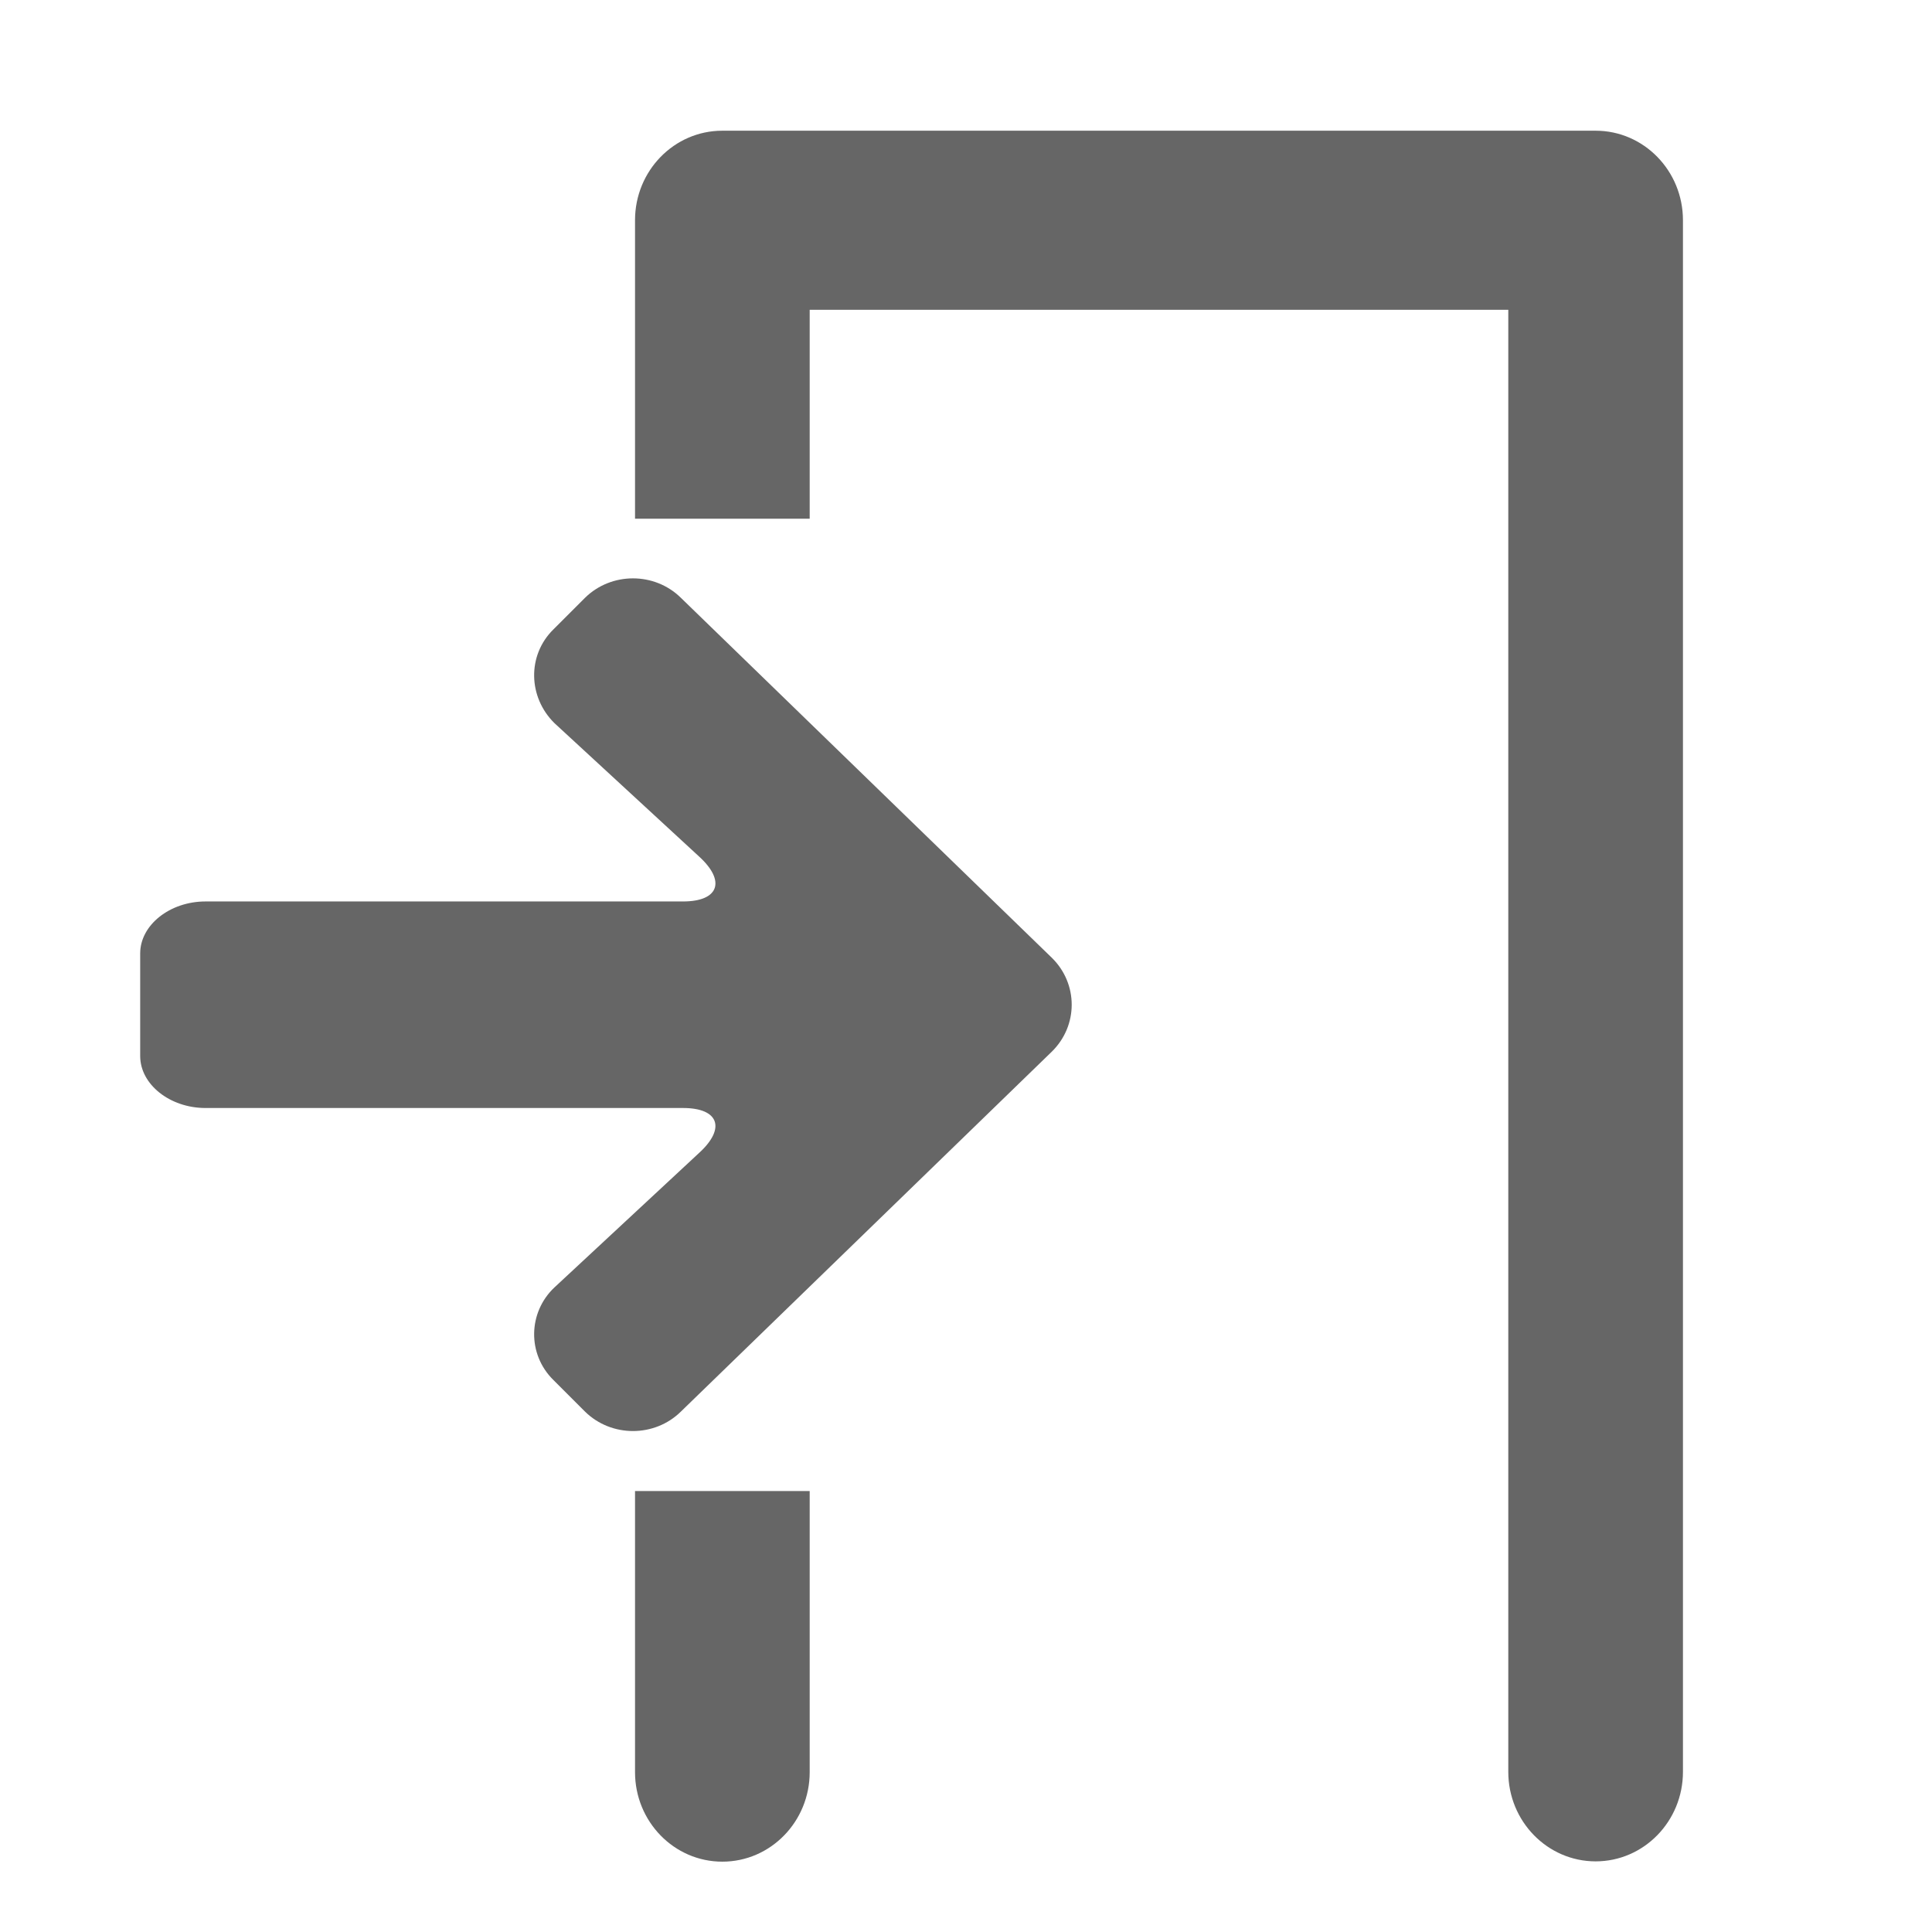 <?xml version="1.0" encoding="UTF-8"?>
<svg width="32px" height="32px" viewBox="0 0 32 32" version="1.1" xmlns="http://www.w3.org/2000/svg" xmlns:xlink="http://www.w3.org/1999/xlink">
    <!-- Generator: Sketch 39.1 (31720) - http://www.bohemiancoding.com/sketch -->
    <title>check-in</title>
    <desc>Created with Sketch.</desc>
    <defs></defs>
    <g id="Átomos" stroke="none" stroke-width="1" fill="none" fill-rule="evenodd">
        <g id="03_Iconos" transform="translate(-253, -676)" fill="#666666">
            <g id="ico-check-in" transform="translate(245, 676)">
                <g id="ico-check-out" transform="translate(10, 2)">
                    <path d="M8.518,1.648 C8.518,0.829 9.165,0.165 9.964,0.165 L24.429,0.165 C25.227,0.165 25.875,0.829 25.875,1.648 L25.875,27.347 C25.875,28.166 25.227,28.83 24.429,28.83 C23.63,28.83 22.982,28.166 22.982,27.347 L22.982,3.131 L11.411,3.131 L11.411,6.591 L8.518,6.591 L8.518,1.648 Z M8.518,22.696 L8.518,27.352 C8.518,28.171 9.165,28.835 9.964,28.835 C10.763,28.835 11.411,28.171 11.411,27.352 L11.411,22.696 L8.518,22.696 L8.518,22.696 Z" id="Combined-Shape"></path>
                    <path d="M8.383,7.902 L8.906,8.425 C9.343,8.855 9.325,9.547 8.889,9.977 L6.497,12.183 C6.043,12.594 6.166,12.931 6.759,12.931 L14.668,12.931 C15.261,12.931 15.75,13.323 15.75,13.791 L15.75,15.492 C15.75,15.959 15.261,16.352 14.668,16.352 L11.7,16.352 L6.759,16.352 C6.166,16.352 6.043,16.688 6.497,17.1 L8.889,19.324 C9.325,19.735 9.343,20.427 8.906,20.857 L8.383,21.38 C7.946,21.81 7.23,21.81 6.794,21.38 L0.649,15.417 C0.212,14.987 0.212,14.295 0.649,13.865 L6.794,7.902 C7.23,7.472 7.946,7.472 8.383,7.902 L8.383,7.902 L8.383,7.902 Z" id="arrow-bold" transform="translate(8.036, 14.641) scale(-1, 1) translate(-8.036, -14.641) "></path>
                </g>
            </g>
        </g>
    </g>
</svg>